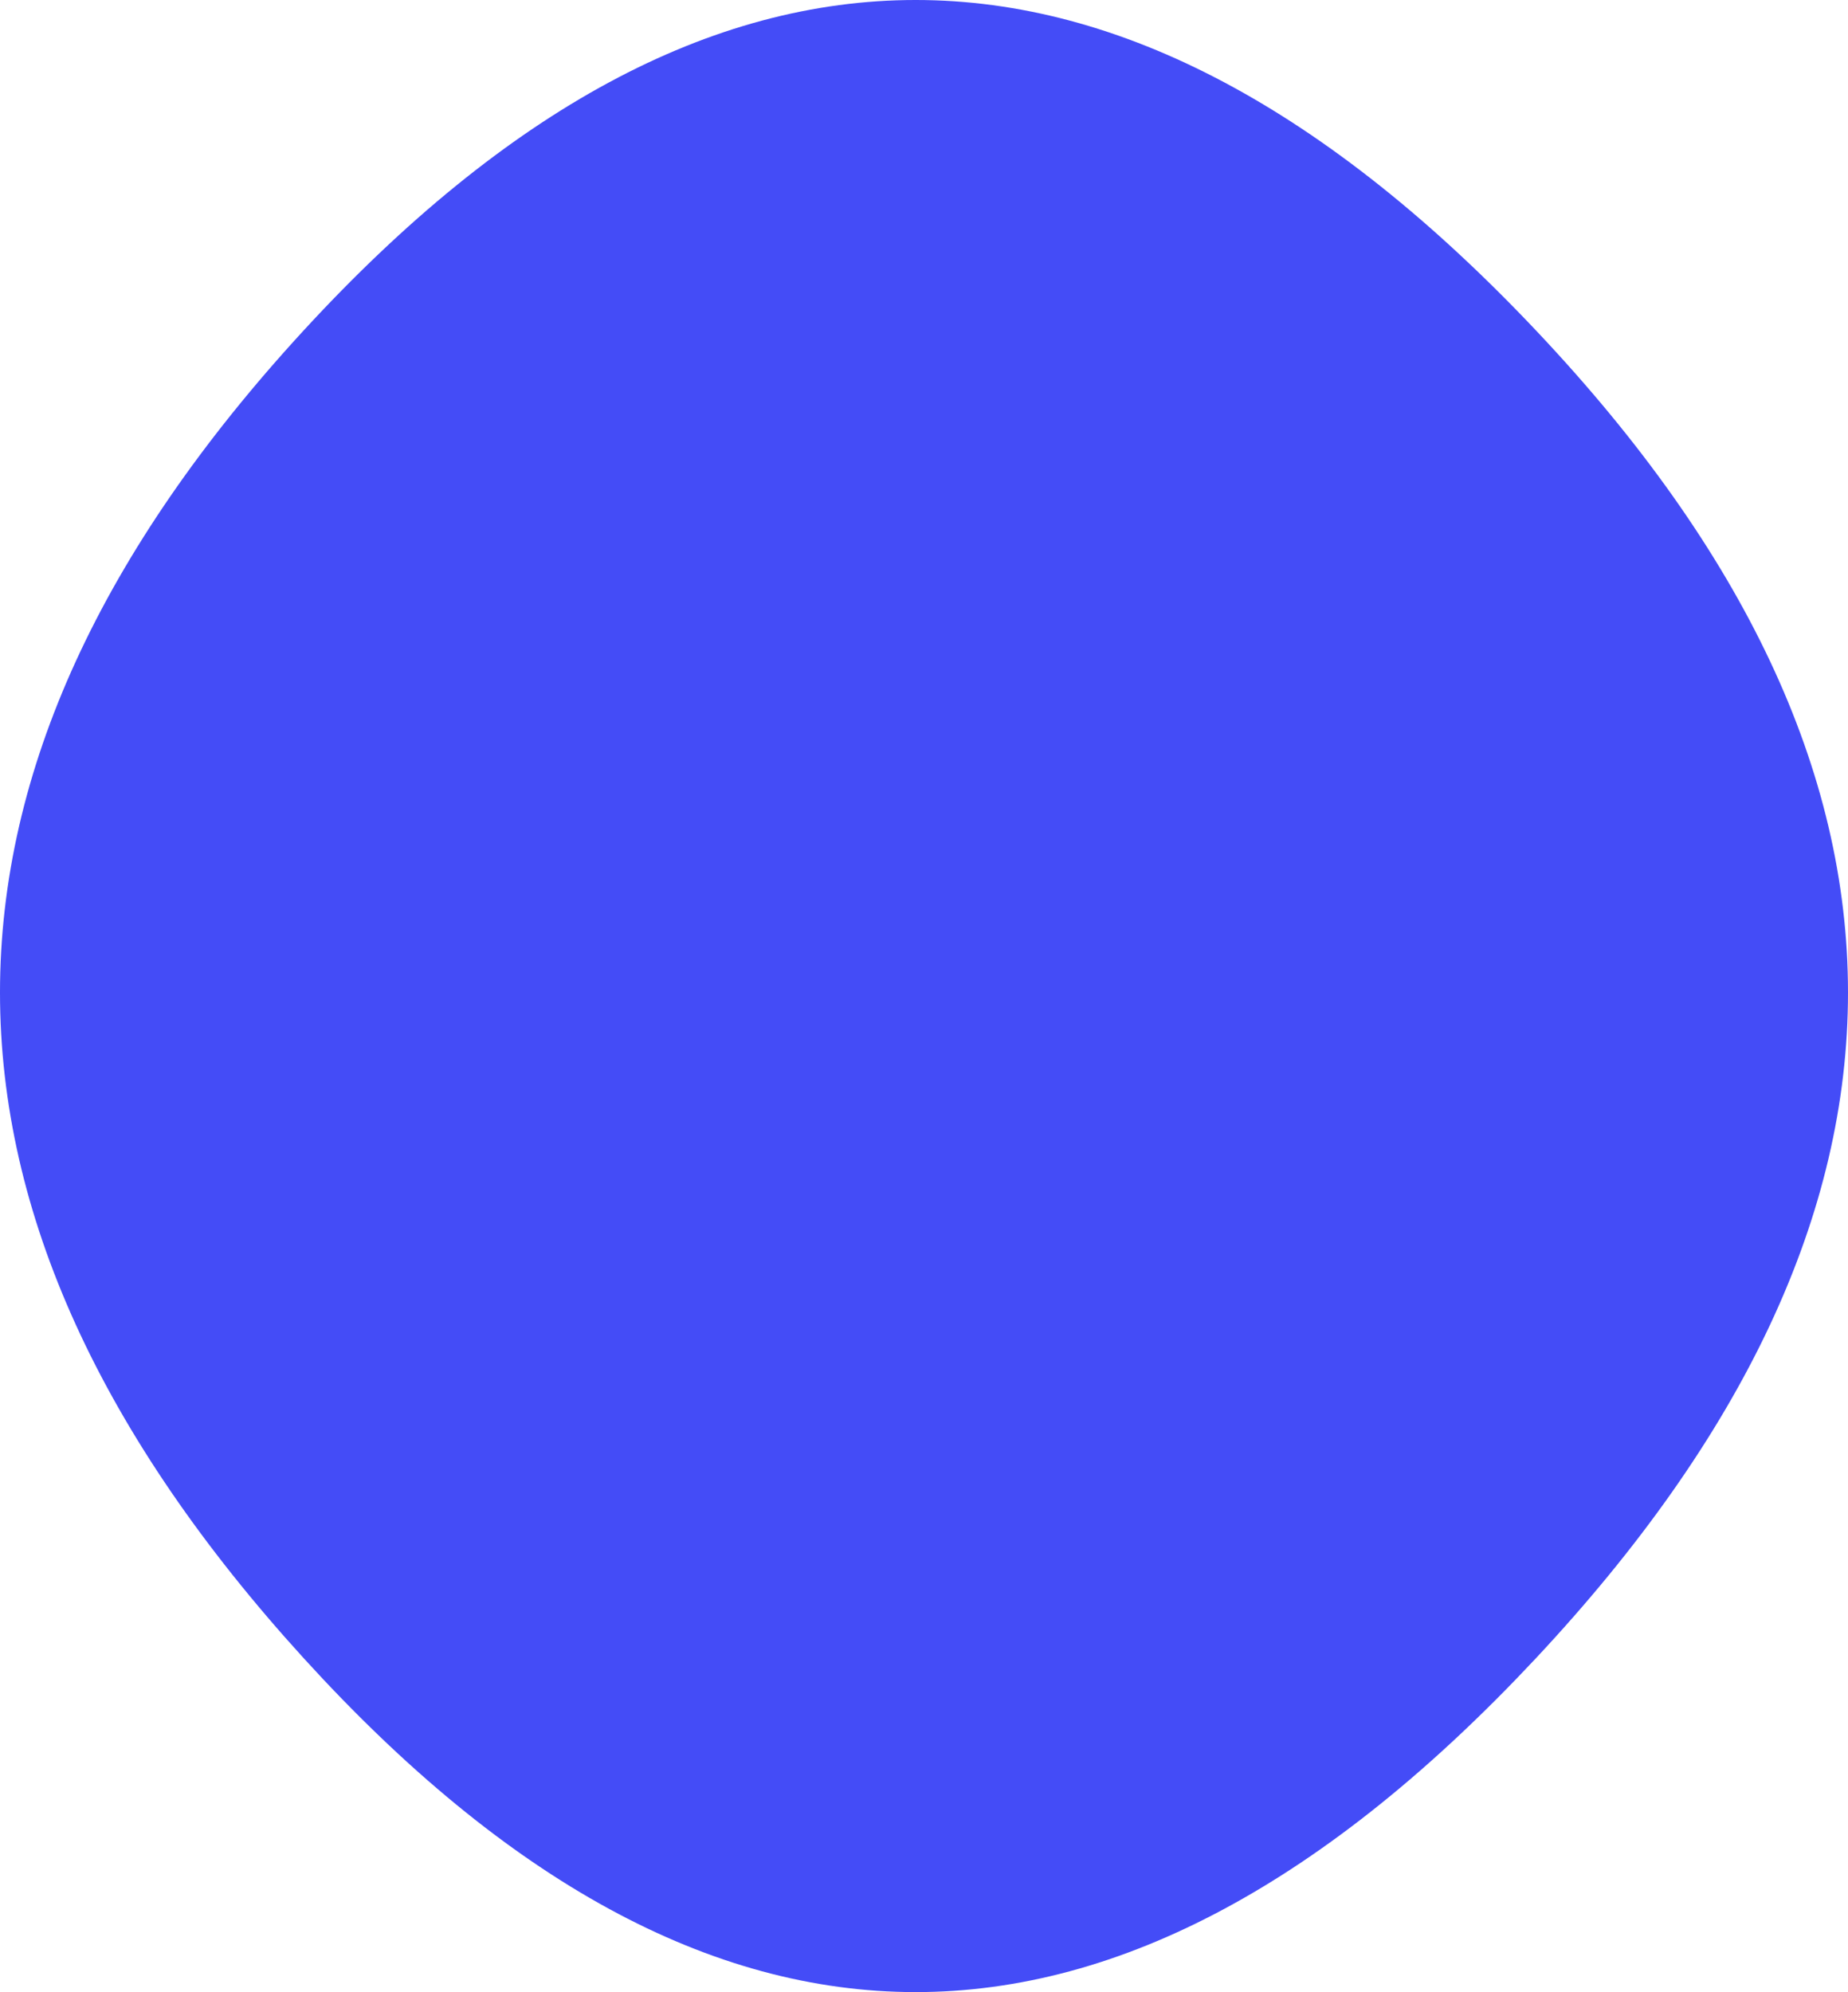 <svg xmlns="http://www.w3.org/2000/svg" width="663" height="714.75" viewBox="173 144.5 663 714.75"><defs><clipPath id="a"><path fill="currentColor" d="M724 739.5q-224 239.5-442 0t0-476.5q218-237 442 0t0 476.5Z"/></clipPath></defs><g clip-path="url(#a)"><path fill="#444cf7" d="M724 739.5q-224 239.5-442 0t0-476.5q218-237 442 0t0 476.5Z"/></g></svg>